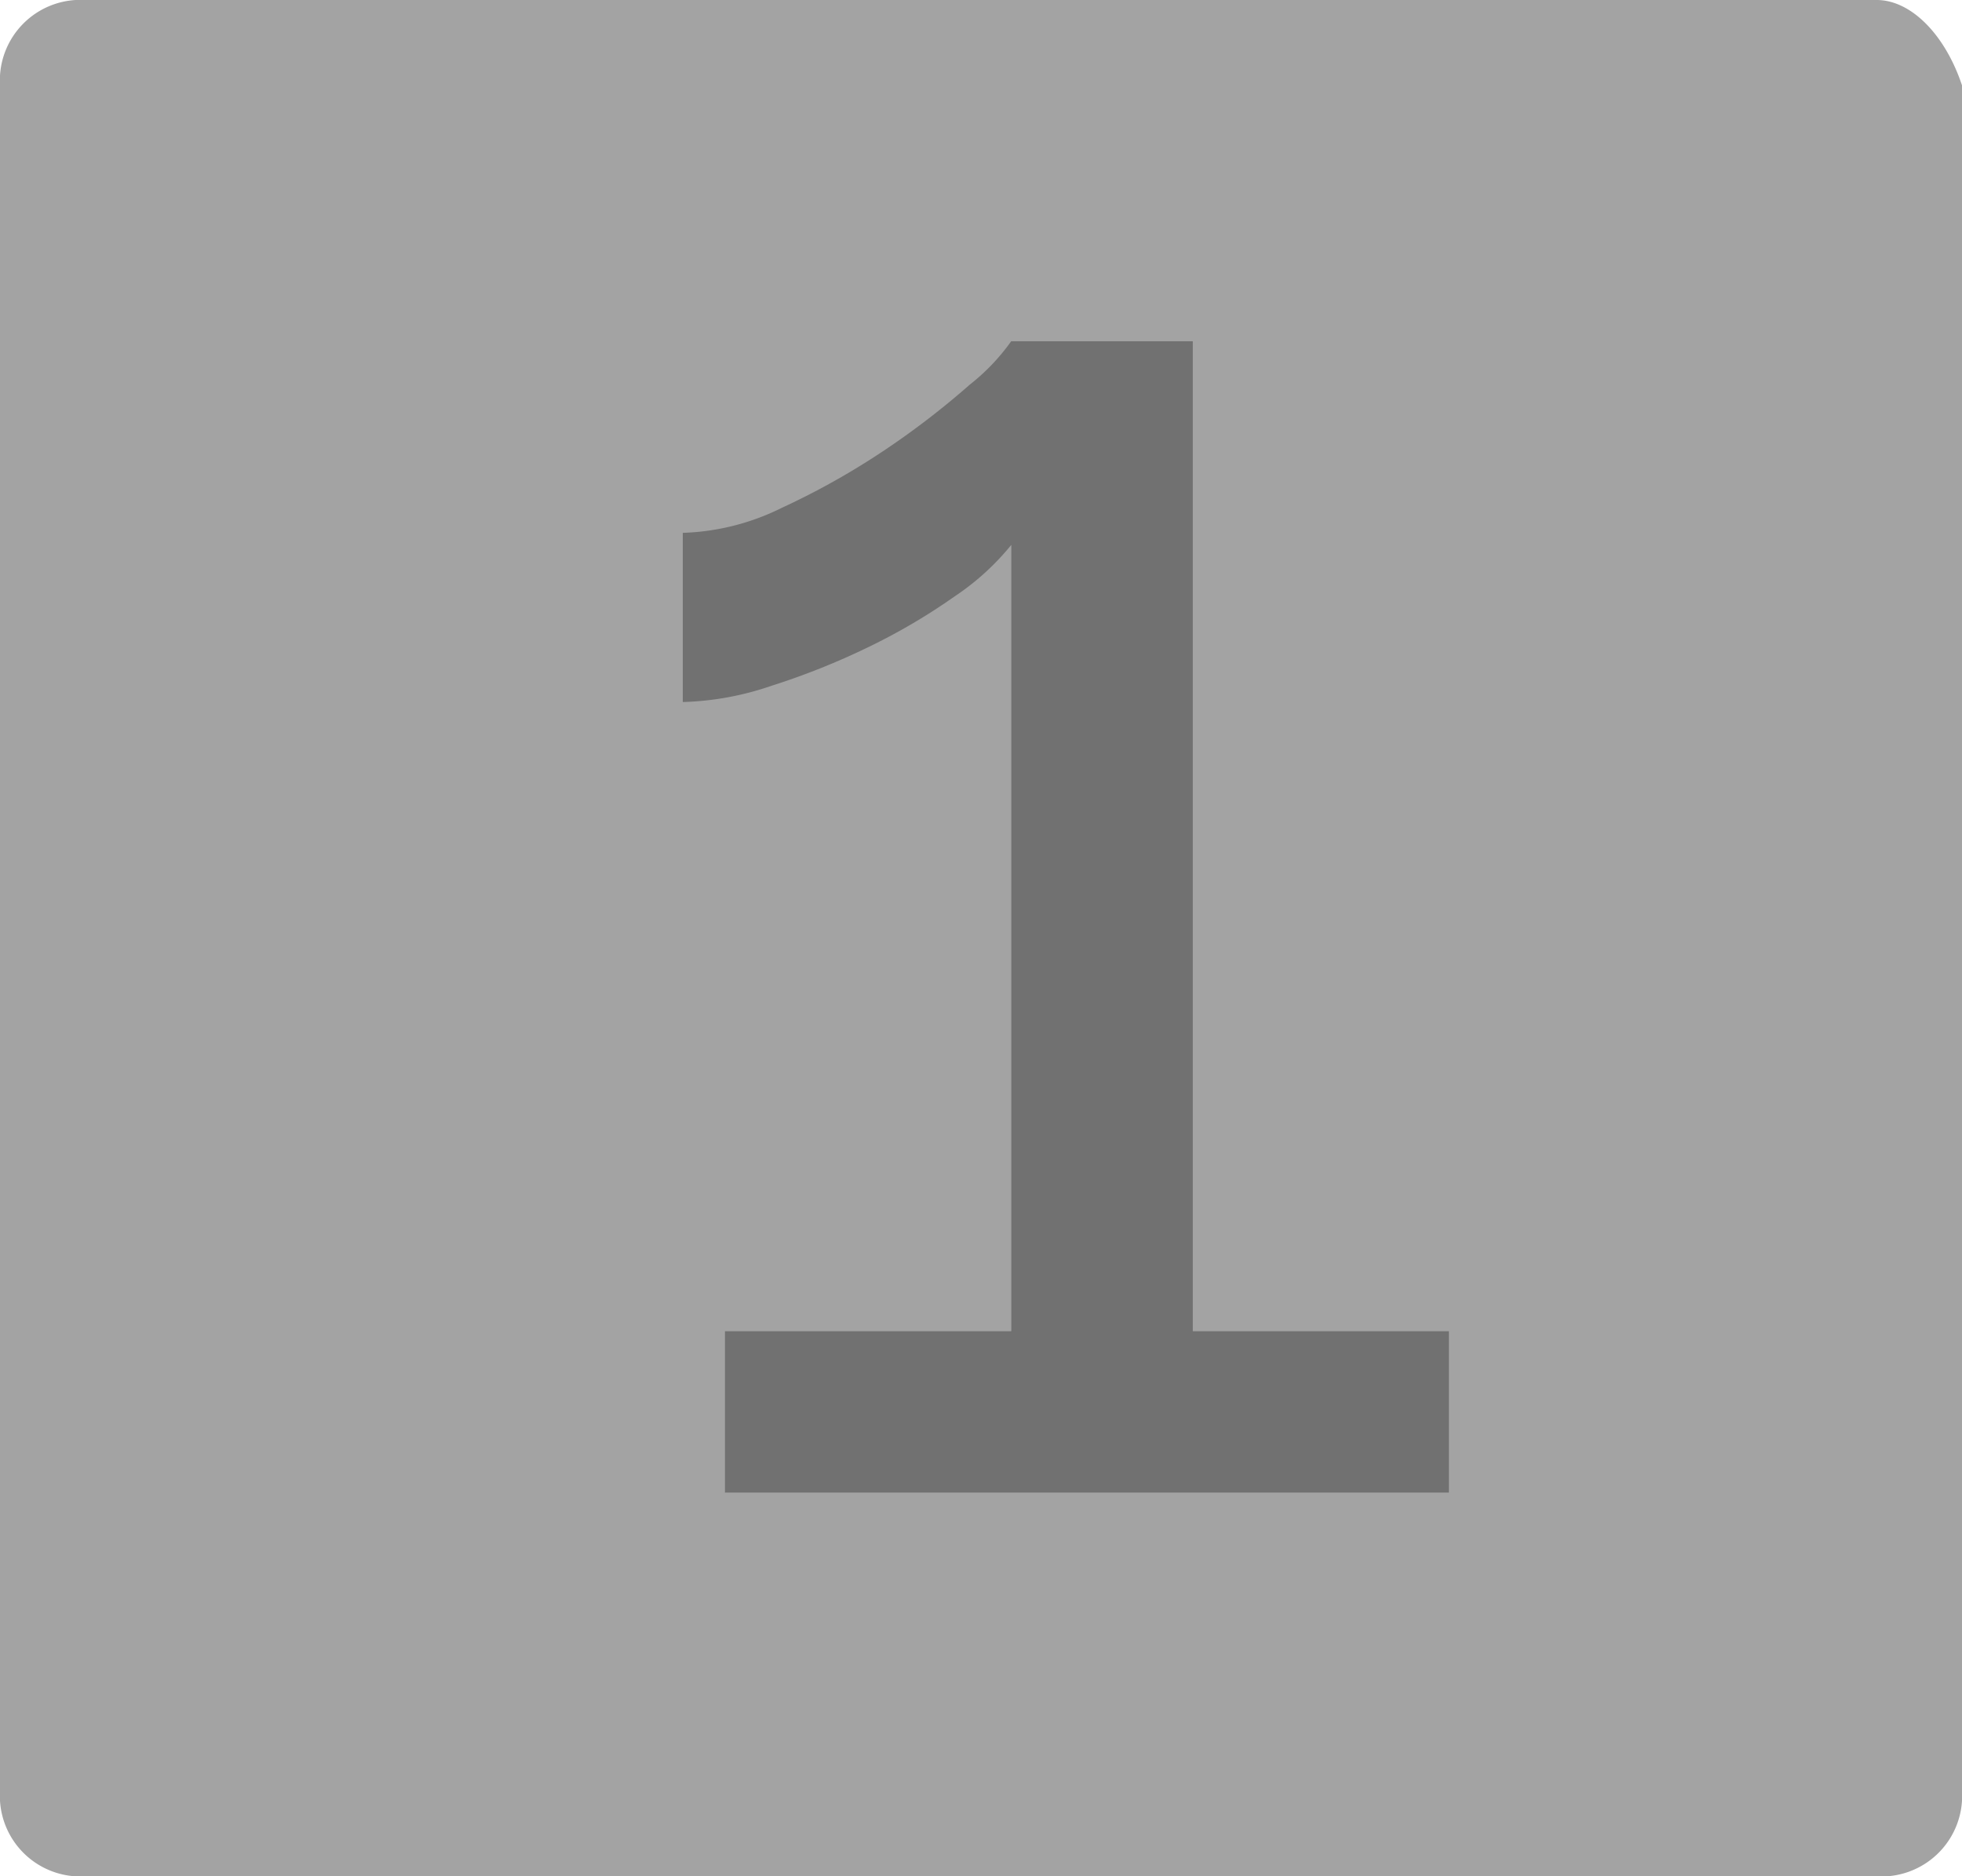 <svg xmlns="http://www.w3.org/2000/svg" width="17.773" height="17" viewBox="0 0 17.773 17">
  <g id="Group_4255" data-name="Group 4255" transform="translate(-896 -463.999)">
    <path id="Path_949" data-name="Path 949" d="M527.4,301.9H511.173a.73.73,0,0,0-.773.773v15.455a.73.73,0,0,0,.773.773H527.4a.73.73,0,0,0,.773-.773V302.673C528.018,302.209,527.709,301.9,527.4,301.9Z" transform="translate(385.6 162.099)" fill="#a3a3a3"/>
    <path id="Path_6571" data-name="Path 6571" d="M7.54,1.547V3.009H.982V1.547H3.576V-5.578a2.314,2.314,0,0,1-.512.466,5.549,5.549,0,0,1-.776.457A6.565,6.565,0,0,1,1.4-4.3a2.685,2.685,0,0,1-.8.146V-5.687a2.16,2.16,0,0,0,.9-.228,6.783,6.783,0,0,0,.941-.53A7.371,7.371,0,0,0,3.2-7.03a1.892,1.892,0,0,0,.375-.393H5.22v8.97Z" transform="translate(901.585 474.514)" fill="#717171" stroke="rgba(0,0,0,0)" stroke-width="1"/>
  </g>
</svg>
